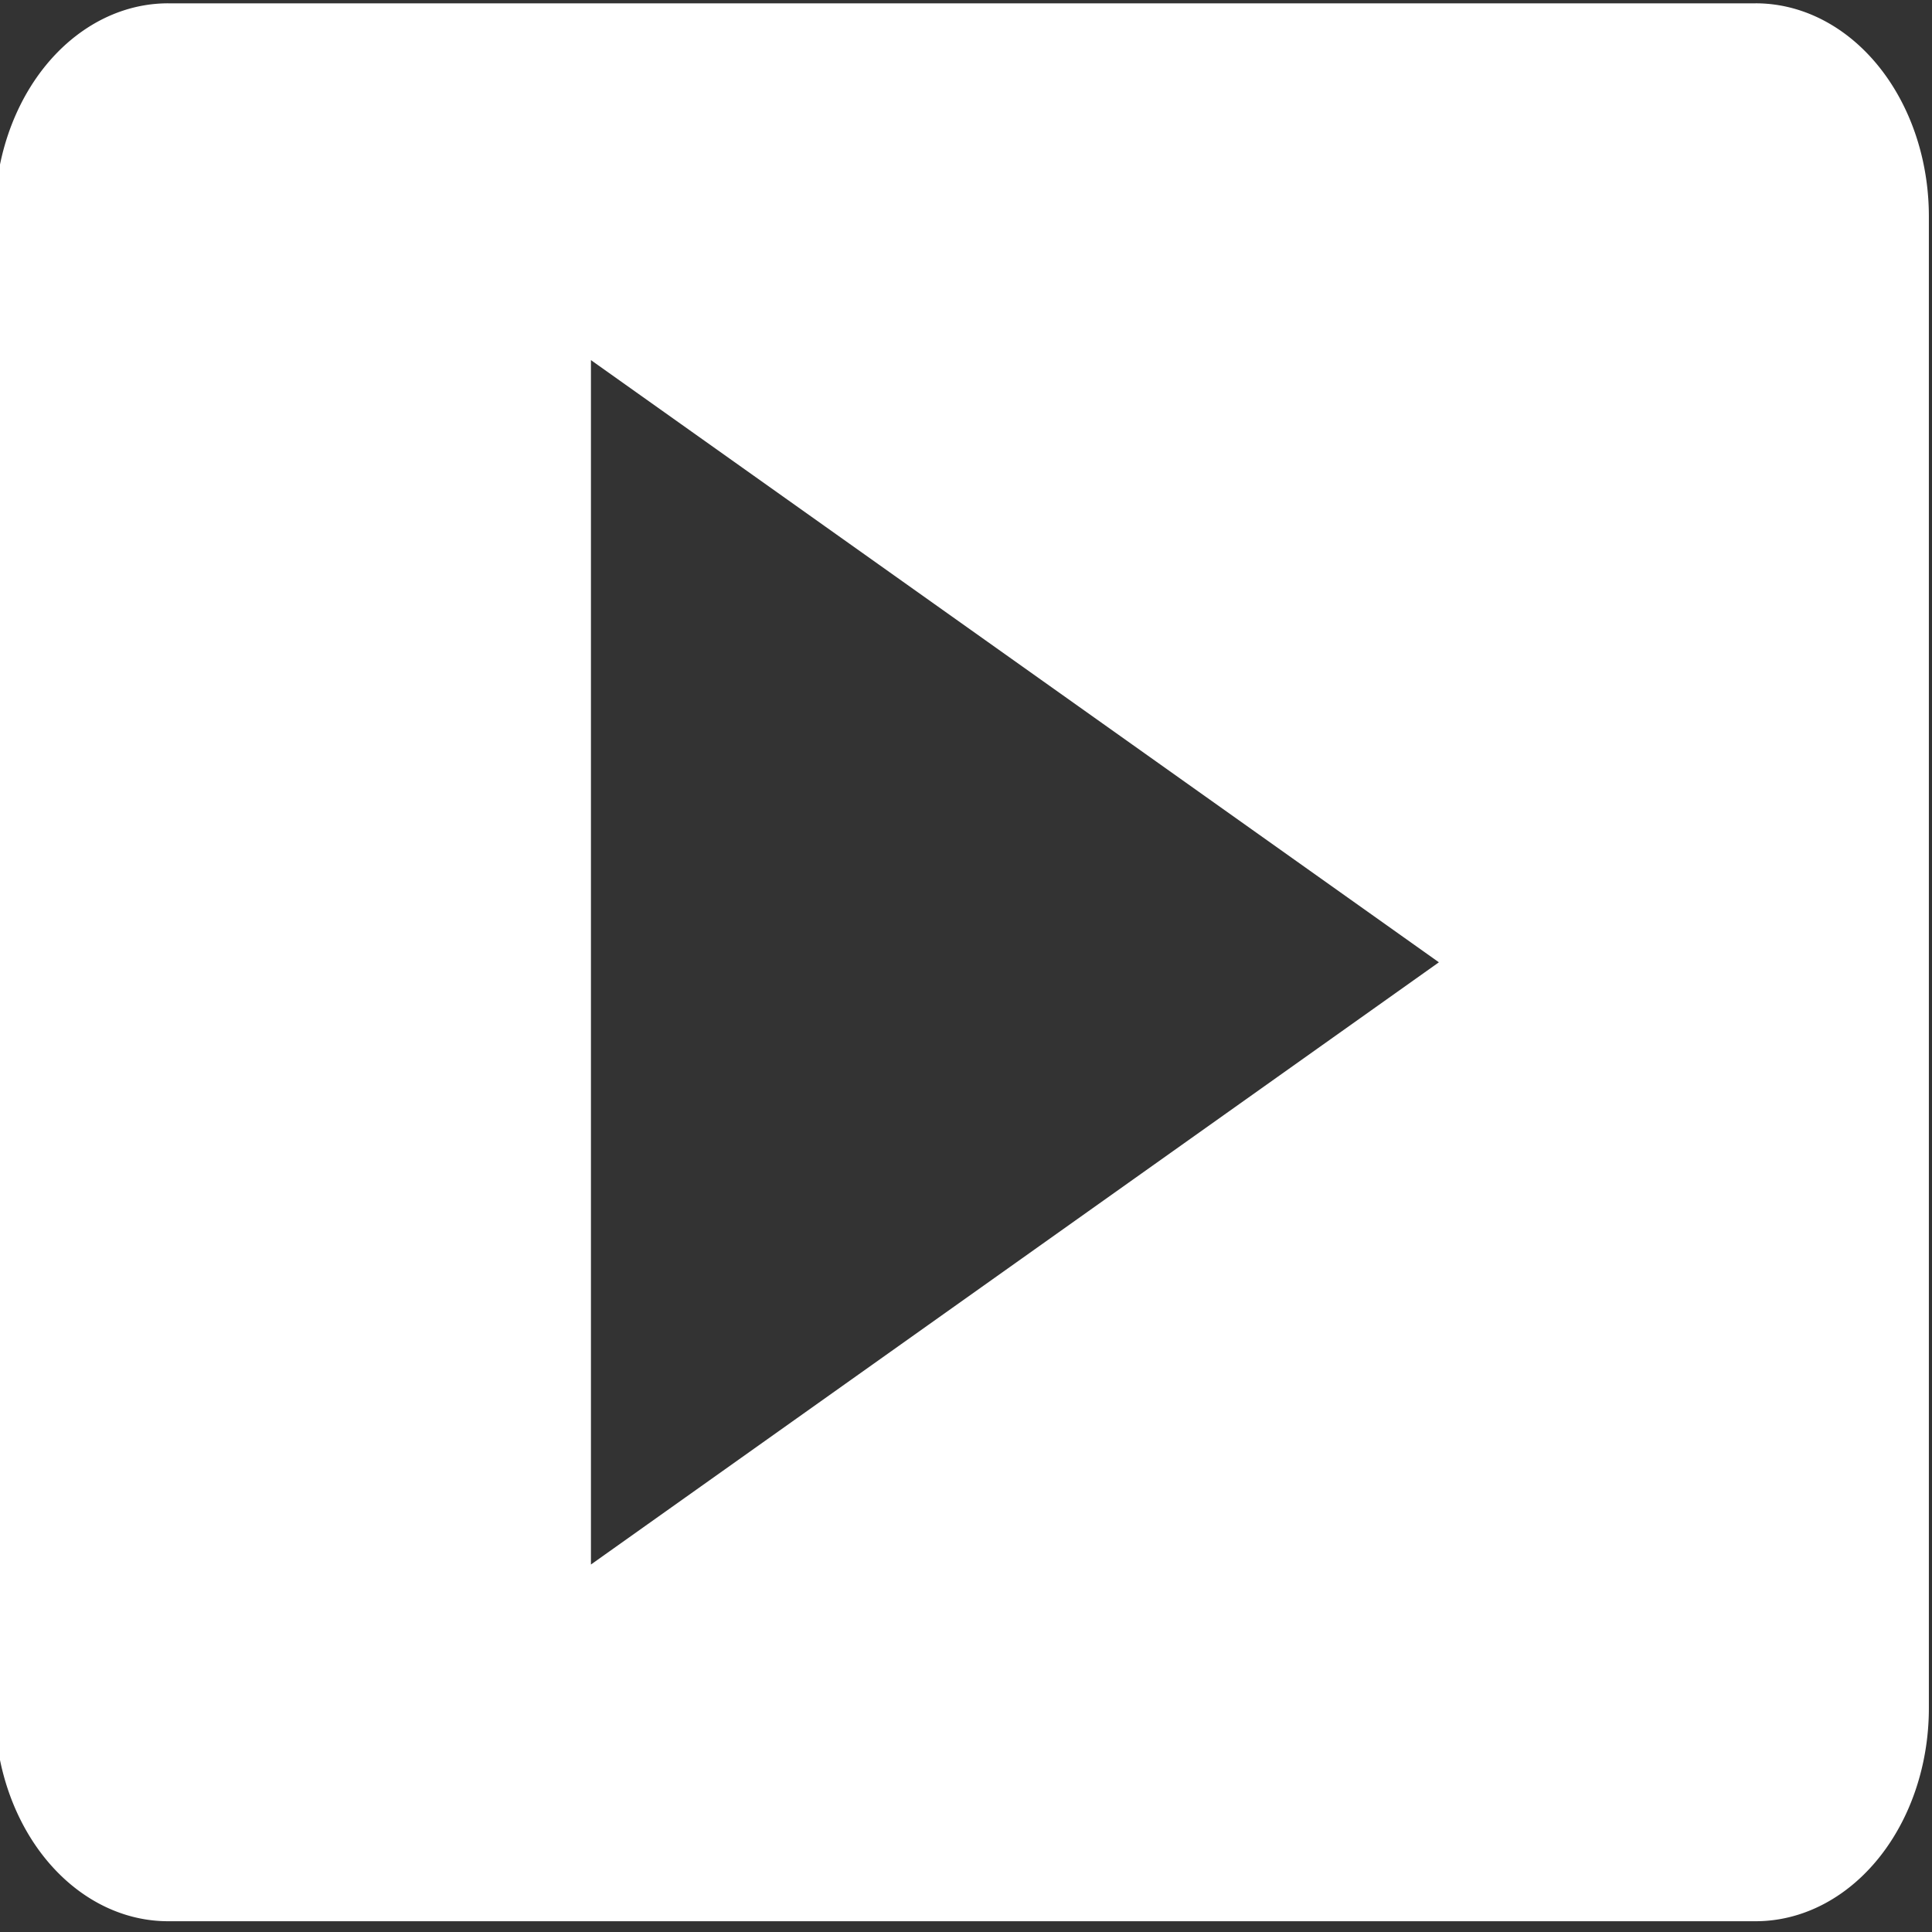 <svg width="200" height="200" xmlns="http://www.w3.org/2000/svg" class="icon">
 <rect width="100%" height="100%" fill="#333333" stroke="none"/>
 <defs>
  <style type="text/css"/>
 </defs>
 <g>
  <title>background</title>
  <rect height="202" width="202" y="-1" x="-1" fill="none" id="canvas_background"/>
 </g>
 <g>
  <title>Layer 1</title>
  <path d="m181.742,0.344l-164.338,0a17.932,22.057 0 0 0 -17.943,22.063l0,154.424a17.934,22.06 0 0 0 17.943,22.054l164.338,0a17.934,22.06 0 0 0 17.934,-22.063l0,-154.416a17.932,22.057 0 0 0 -17.934,-22.063zm-120.568,161.614l0,-124.679l87.78,62.338l-87.78,62.341zm0,0" fill="#ffffff" id="svg_1" class="selected"/>
 </g>
</svg>